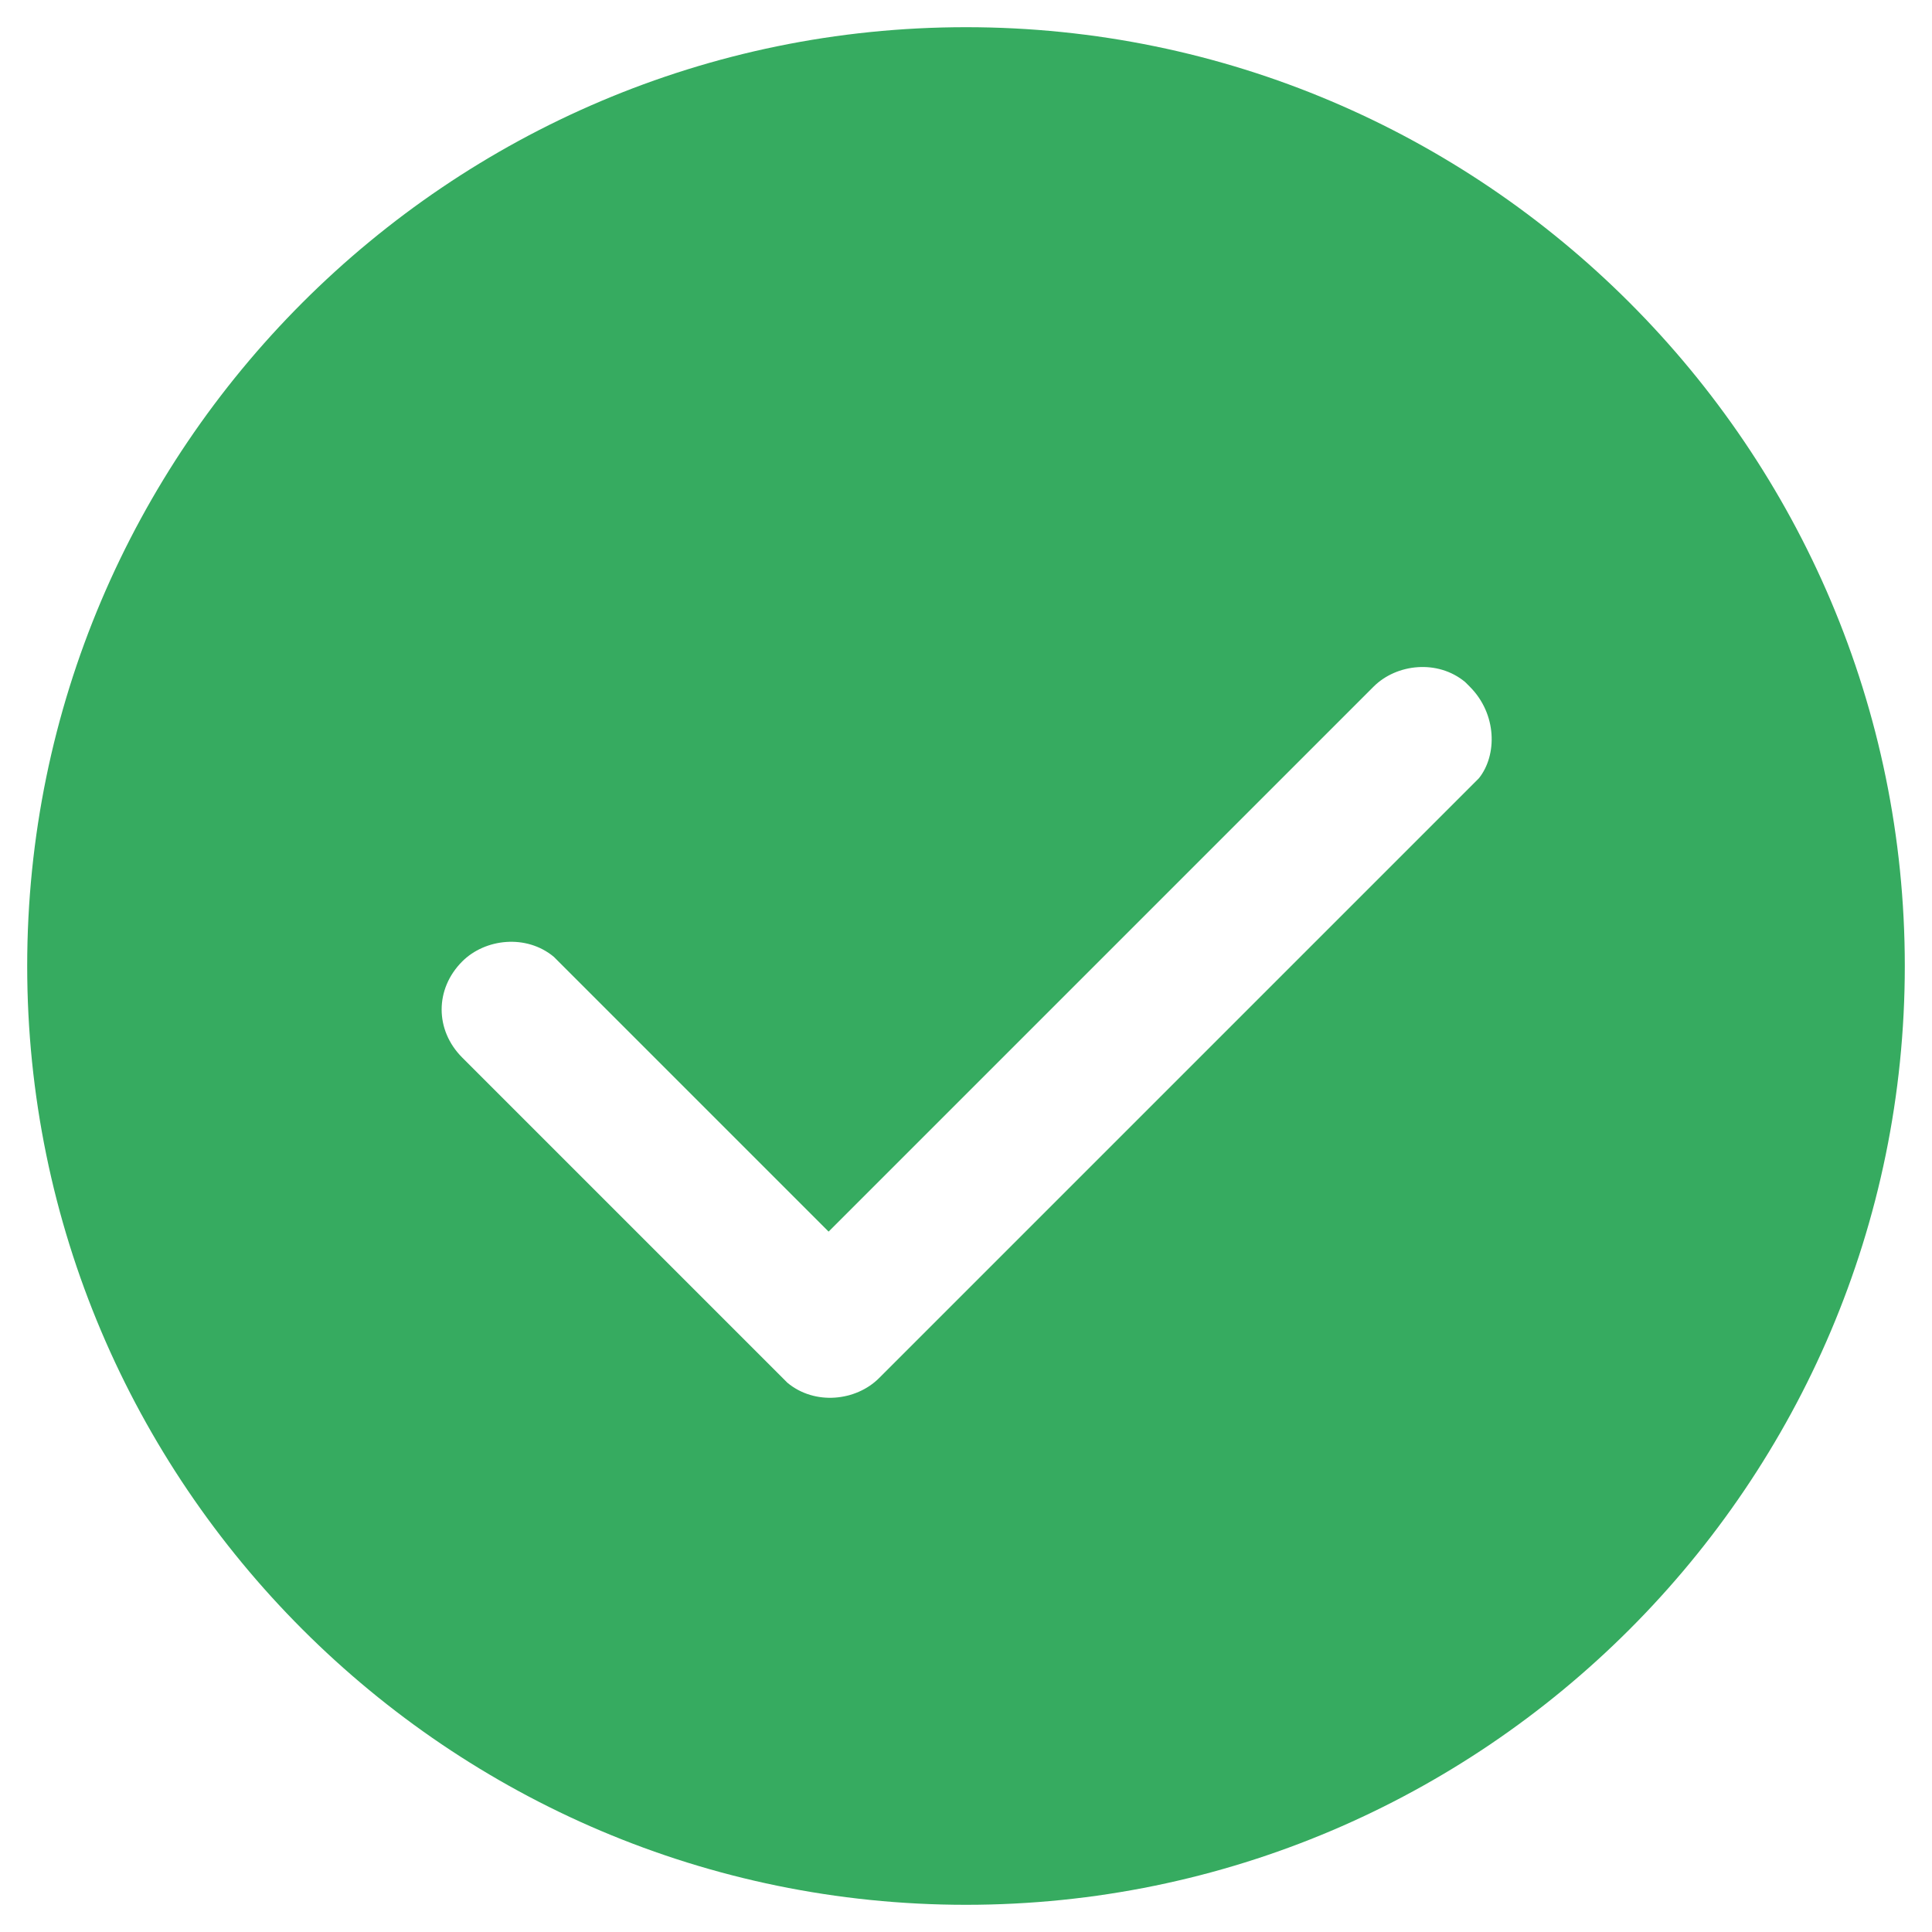 <svg t="1650879346605" class="icon" viewBox="0 0 1024 1024" version="1.1" xmlns="http://www.w3.org/2000/svg" p-id="1289" width="200" height="200"><path d="M512 14.412C237.72 14.412 14.412 237.72 14.412 512S237.72 1009.588 512 1009.588 1009.588 786.28 1009.588 512 786.28 14.412 512 14.412z m271.853 398.071l-2.427 2.427-315.544 315.544c-12.136 12.136-33.982 14.564-48.545 2.427L414.91 730.453l-169.908-169.908c-14.564-14.564-14.564-36.409 0-50.972 12.136-12.136 33.982-14.564 48.545-2.427l2.427 2.427 143.208 143.208 288.844-288.844c12.136-12.136 33.982-14.564 48.545-2.427l2.427 2.427c14.564 14.564 14.564 36.409 4.855 48.545z" fill="#36ab60" p-id="1290"></path></svg>